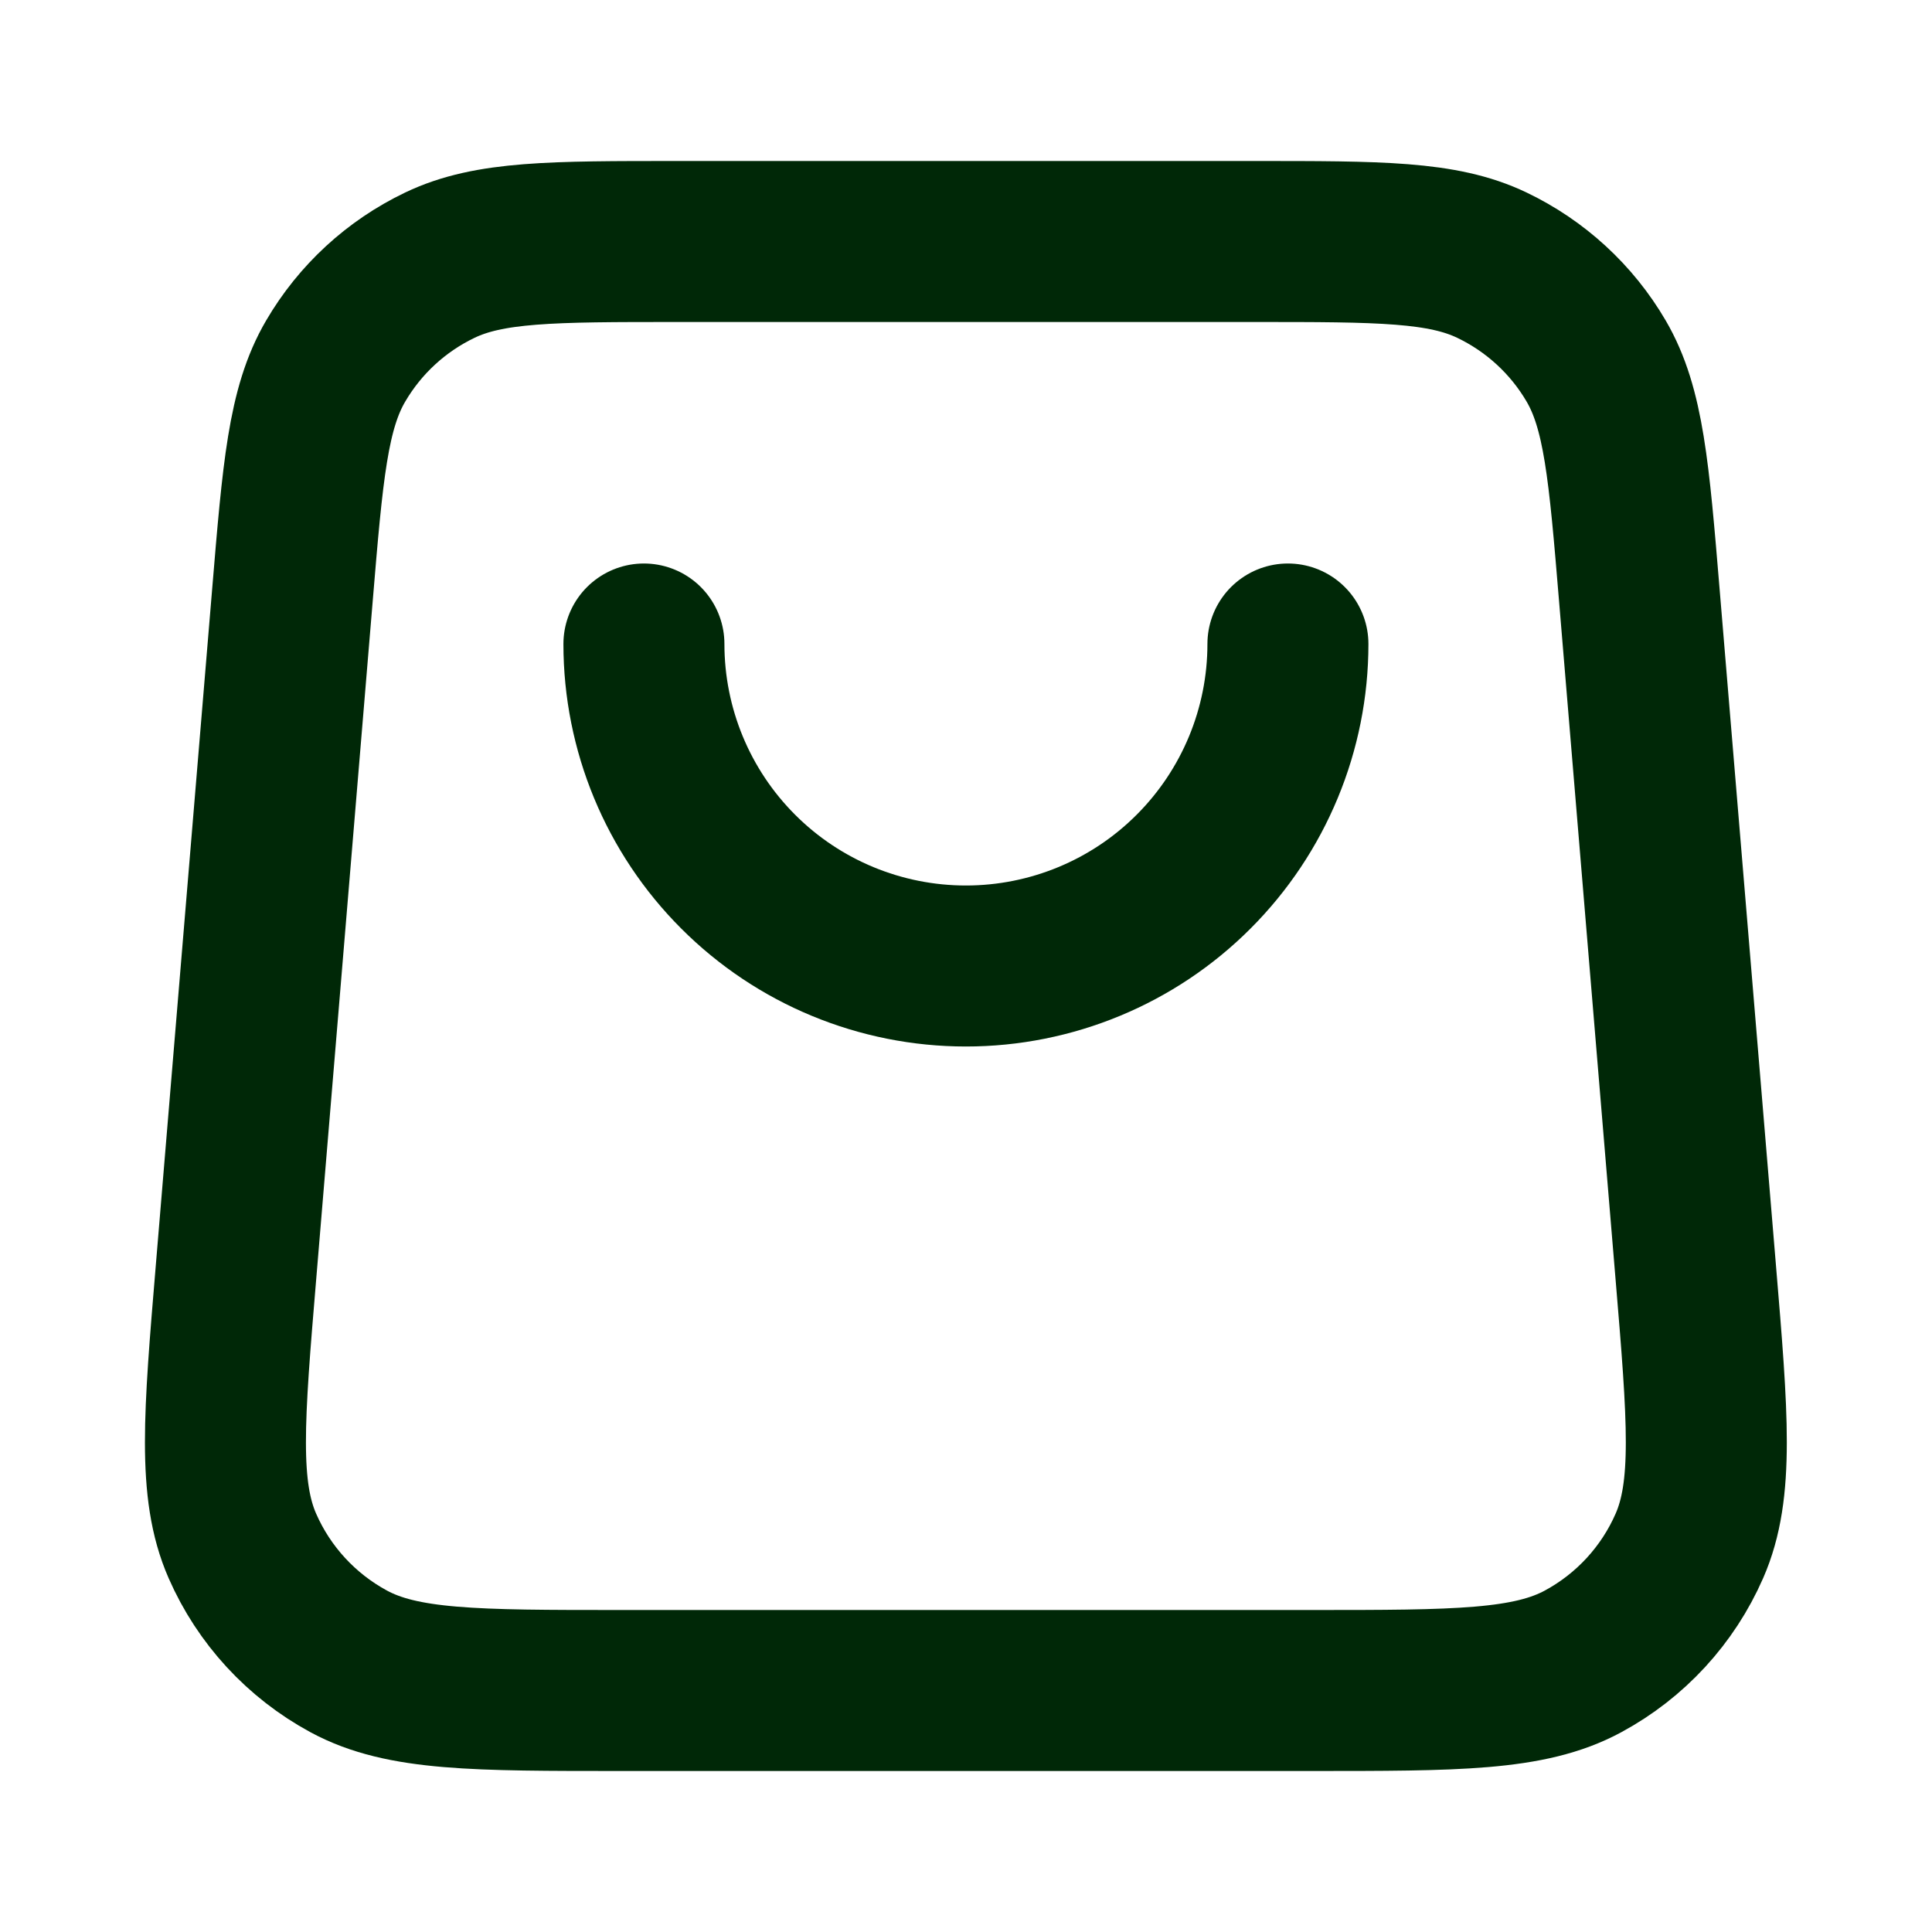 <svg width="24" height="24" viewBox="0 0 24 24" fill="none" xmlns="http://www.w3.org/2000/svg">
<path d="M15.999 8C15.999 9.061 15.577 10.078 14.827 10.828C14.077 11.579 13.059 12 11.999 12C10.938 12 9.92 11.579 9.17 10.828C8.42 10.078 7.999 9.061 7.999 8M3.632 7.401L2.932 15.801C2.781 17.606 2.706 18.508 3.011 19.204C3.279 19.816 3.744 20.32 4.331 20.638C4.999 21 5.904 21 7.715 21H16.282C18.093 21 18.998 21 19.666 20.638C20.254 20.32 20.718 19.816 20.986 19.204C21.291 18.508 21.216 17.606 21.065 15.801L20.365 7.401C20.236 5.849 20.171 5.072 19.828 4.485C19.525 3.967 19.074 3.553 18.533 3.294C17.919 3 17.14 3 15.582 3L8.415 3C6.857 3 6.078 3 5.464 3.294C4.923 3.553 4.473 3.967 4.17 4.485C3.826 5.072 3.761 5.849 3.632 7.401Z" stroke="#002807" stroke-width="2" stroke-linecap="round" stroke-linejoin="round"/>
</svg>
